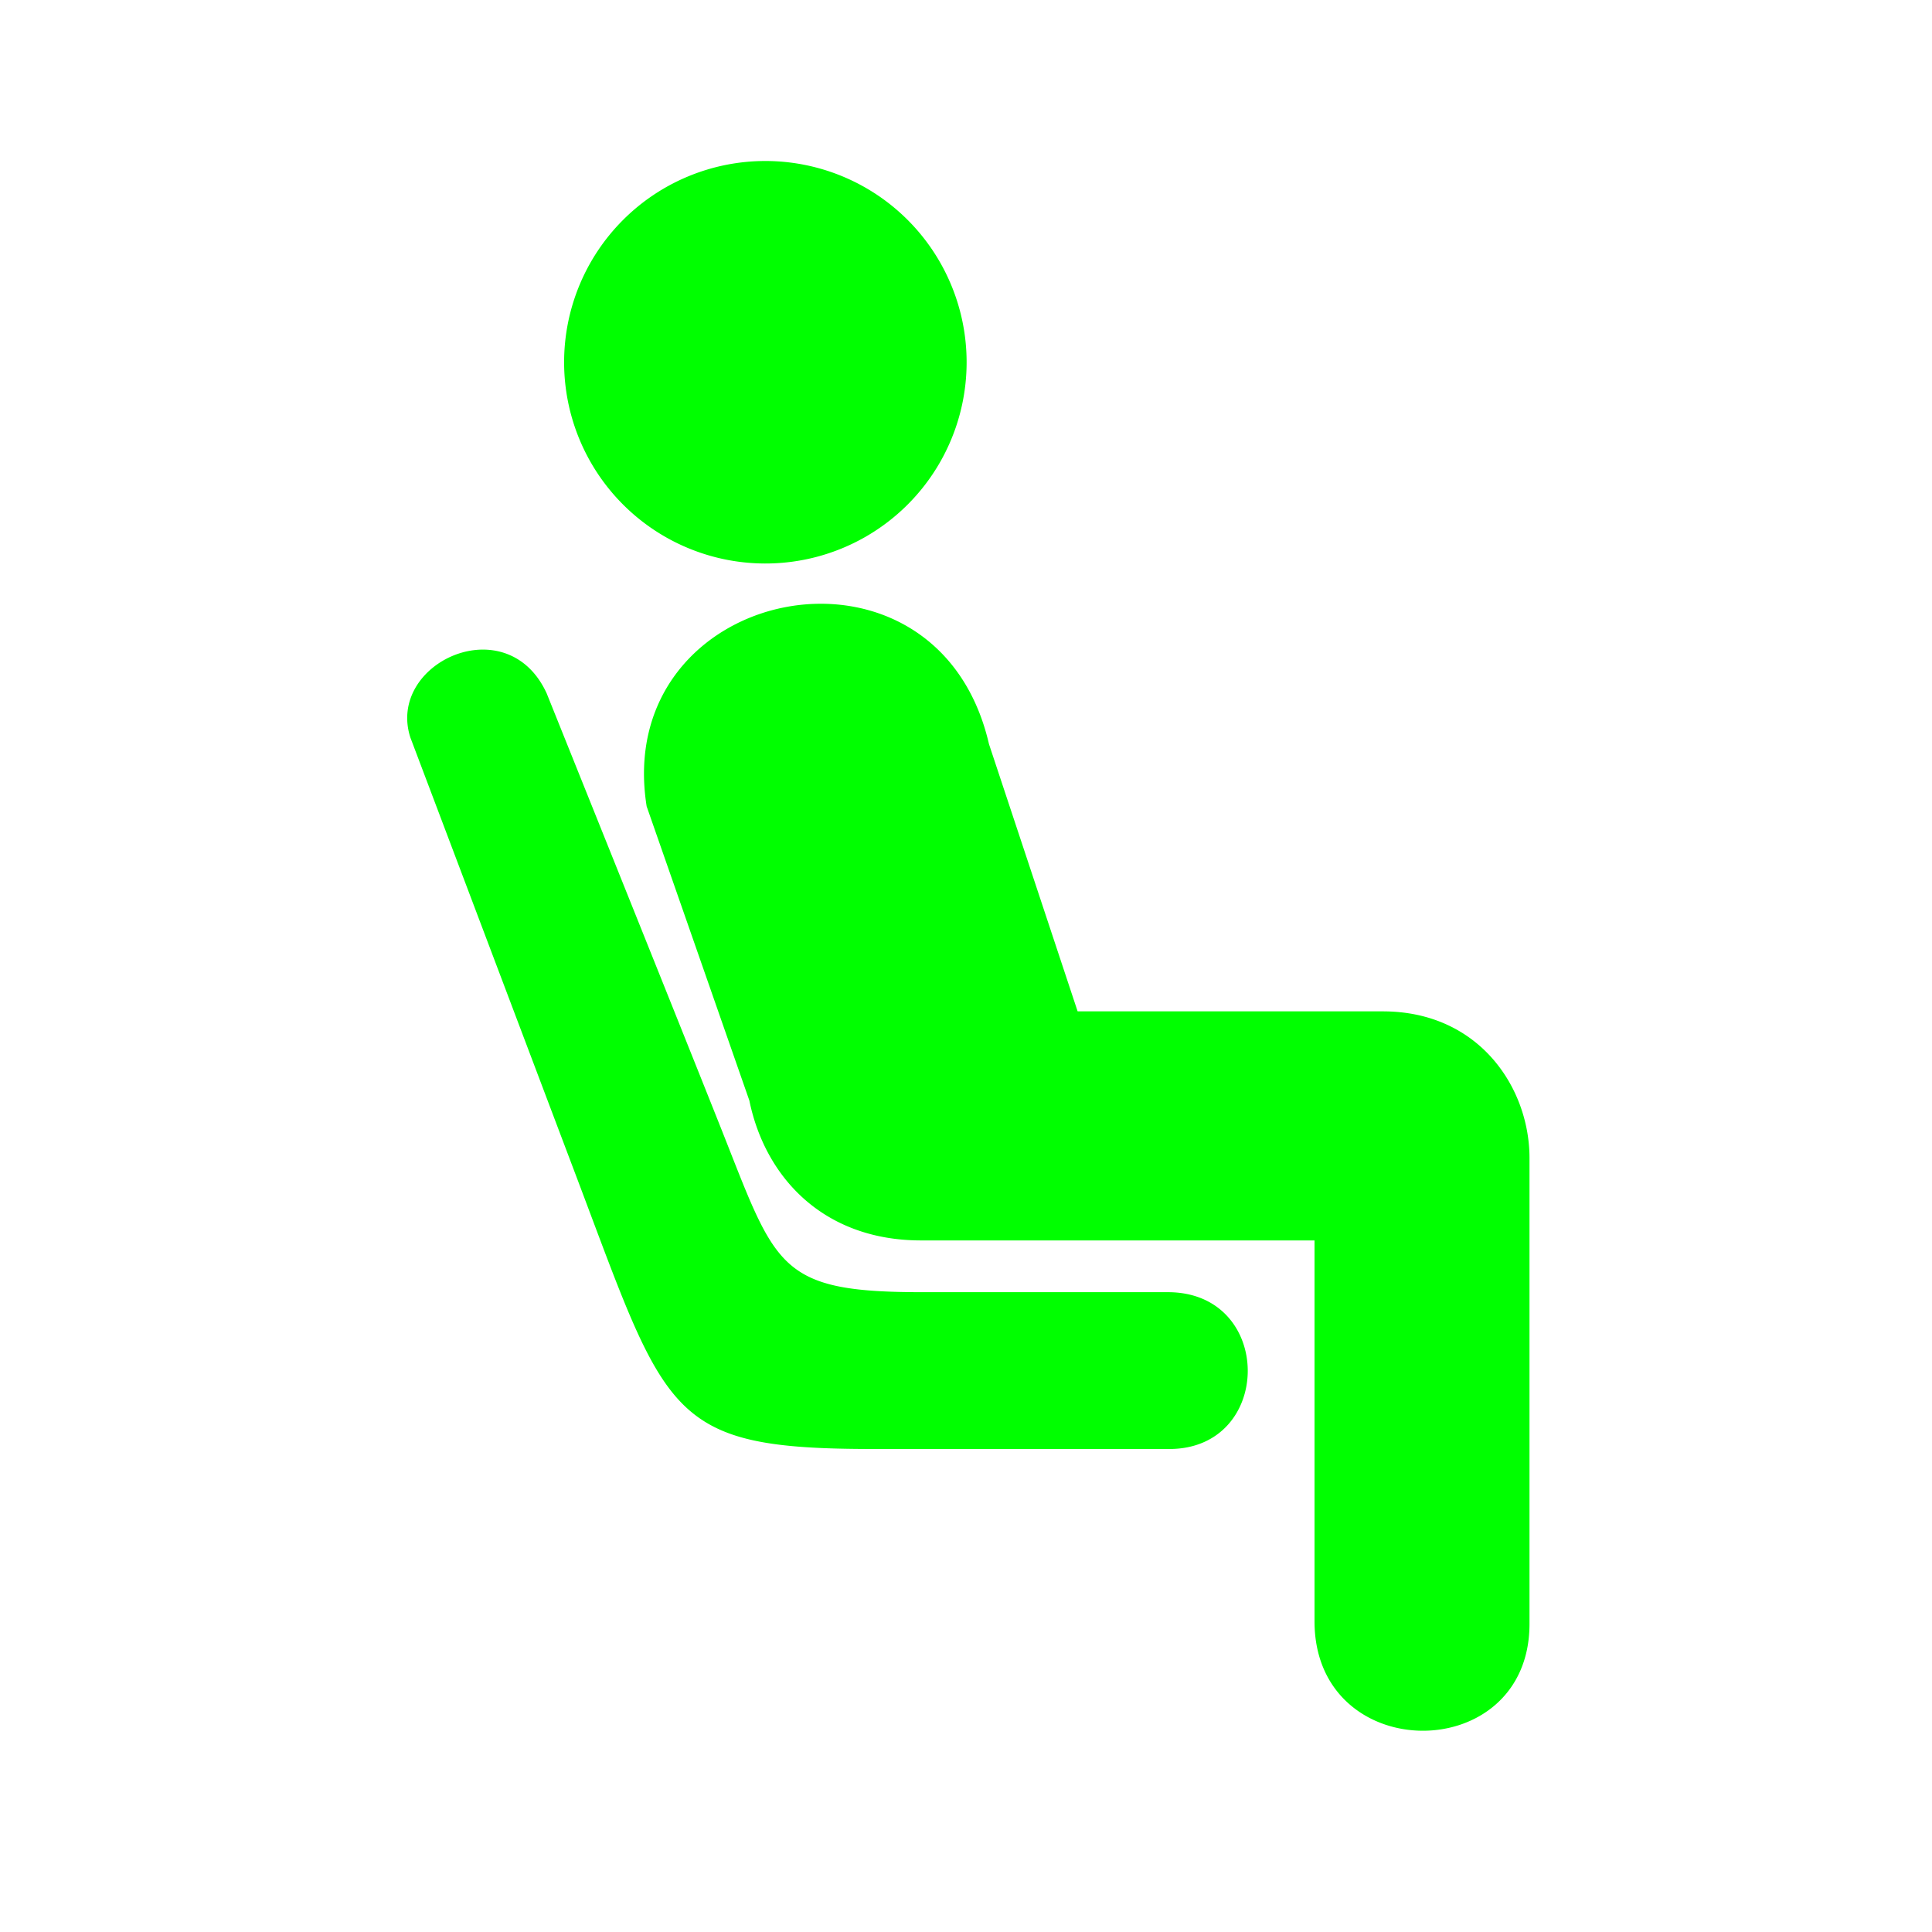 <?xml version="1.0" encoding="UTF-8" standalone="no"?>
<svg
   t="1699579075443"
   class="icon"
   viewBox="0 0 1024 1024"
   version="1.1"
   p-id="15096"
   width="200"
   height="200"
   id="svg1"
   sodipodi:docname="seat1.svg"
   inkscape:version="1.3 (0e150ed, 2023-07-21)"
   xmlns:inkscape="http://www.inkscape.org/namespaces/inkscape"
   xmlns:sodipodi="http://sodipodi.sourceforge.net/DTD/sodipodi-0.dtd"
   xmlns="http://www.w3.org/2000/svg"
   xmlns:svg="http://www.w3.org/2000/svg">
  <defs
     id="defs1" />
  <sodipodi:namedview
     id="namedview1"
     pagecolor="#ffffff"
     bordercolor="#000000"
     borderopacity="0.25"
     inkscape:showpageshadow="2"
     inkscape:pageopacity="0.0"
     inkscape:pagecheckerboard="0"
     inkscape:deskcolor="#d1d1d1"
     inkscape:zoom="1.18"
     inkscape:cx="99.576271"
     inkscape:cy="100"
     inkscape:window-width="1328"
     inkscape:window-height="451"
     inkscape:window-x="0"
     inkscape:window-y="38"
     inkscape:window-maximized="0"
     inkscape:current-layer="svg1" />
  <path
     d="M405.333 298.667a106.667 106.667 0 1 0 0-213.333 106.667 106.667 0 0 0 0 213.333z m327.573 237.355h-161.749l-46.976-141.653c-27.733-120.021-200.107-84.395-181.44 33.024l54.443 155.947c8.213 40.171 38.827 74.112 91.008 74.112h208.533v201.877c0 76.907 113.941 77.291 113.941 1.365V613.76c0-37.163-26.645-77.717-77.76-77.717z m-113.899 148.864H488.96c-77.483 0-77.483-13.184-107.285-88.064-24.576-61.781-91.947-229.376-91.947-229.376-21.056-45.781-85.056-16.021-72.213 23.488l87.936 232.597C353.707 751.147 353.472 768 463.232 768h156.523c55.424 0 55.701-83.115-0.747-83.115z"
     fill="#A3F74B"
     p-id="15097"
     id="path1"
     style="fill:#00ff00" />
</svg>
